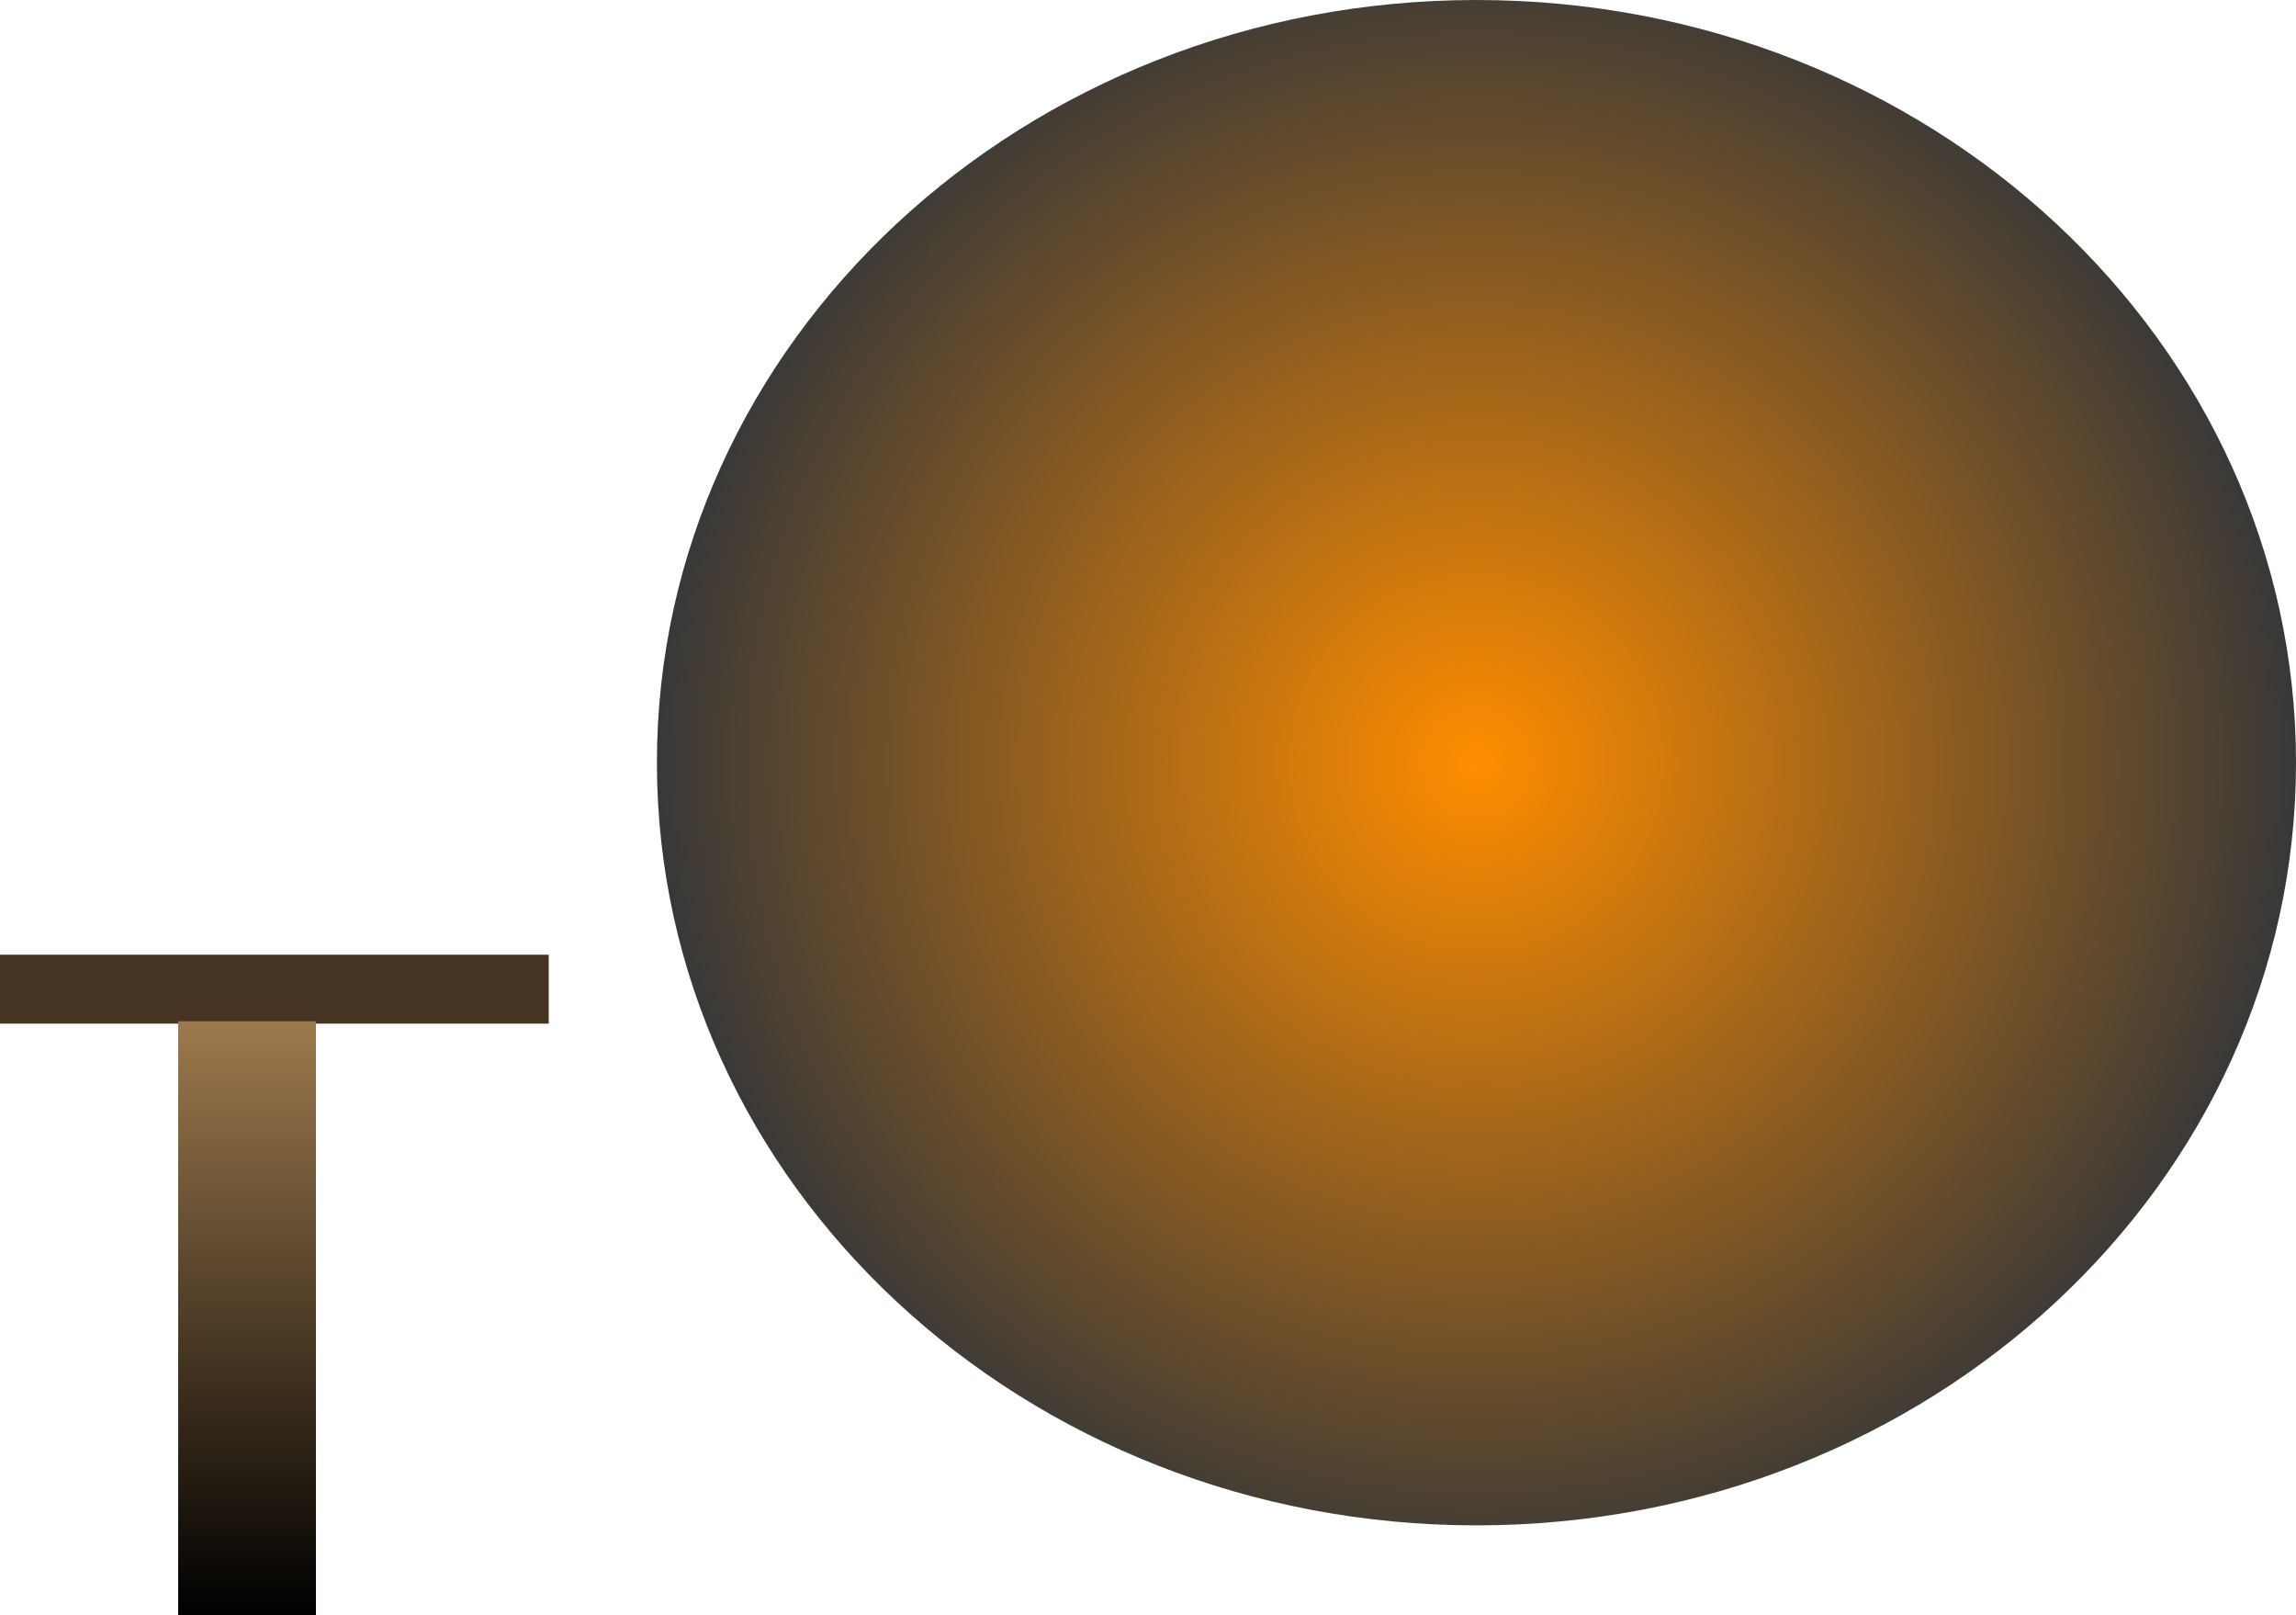<svg version="1.1" xmlns="http://www.w3.org/2000/svg" xmlns:xlink="http://www.w3.org/1999/xlink" width="1451.269" height="1020.713" viewBox="0,0,1451.269,1020.713"><defs><radialGradient cx="960" cy="540" r="518.018" gradientUnits="userSpaceOnUse" id="color-1"><stop offset="0" stop-color="#ff8d00"/><stop offset="1" stop-color="#383838"/></radialGradient><linearGradient x1="182.905" y1="703.393" x2="182.905" y2="1078.769" gradientUnits="userSpaceOnUse" id="color-2"><stop offset="0" stop-color="#9d794d"/><stop offset="1" stop-color="#000000"/></linearGradient></defs><g transform="translate(-26.749,-58.056)"><g data-paper-data="{&quot;isPaintingLayer&quot;:true}" fill-rule="nonzero" stroke="none" stroke-width="0" stroke-linecap="butt" stroke-linejoin="miter" stroke-miterlimit="10" stroke-dasharray="" stroke-dashoffset="0" style="mix-blend-mode: normal"><path d="M1478.018,540c0,-266.171 -231.925,-481.944 -518.018,-481.944c-286.093,0 -518.018,215.774 -518.018,481.944c0,266.171 231.925,481.944 518.018,481.944c286.093,0 518.018,-215.774 518.018,-481.944z" fill="url(#color-1)"/><path d="M26.749,704.895v-43.544h346.847v43.544z" fill="#453522"/><path d="M139.362,1078.769v-375.375h87.087v375.375z" fill="url(#color-2)"/></g></g></svg>